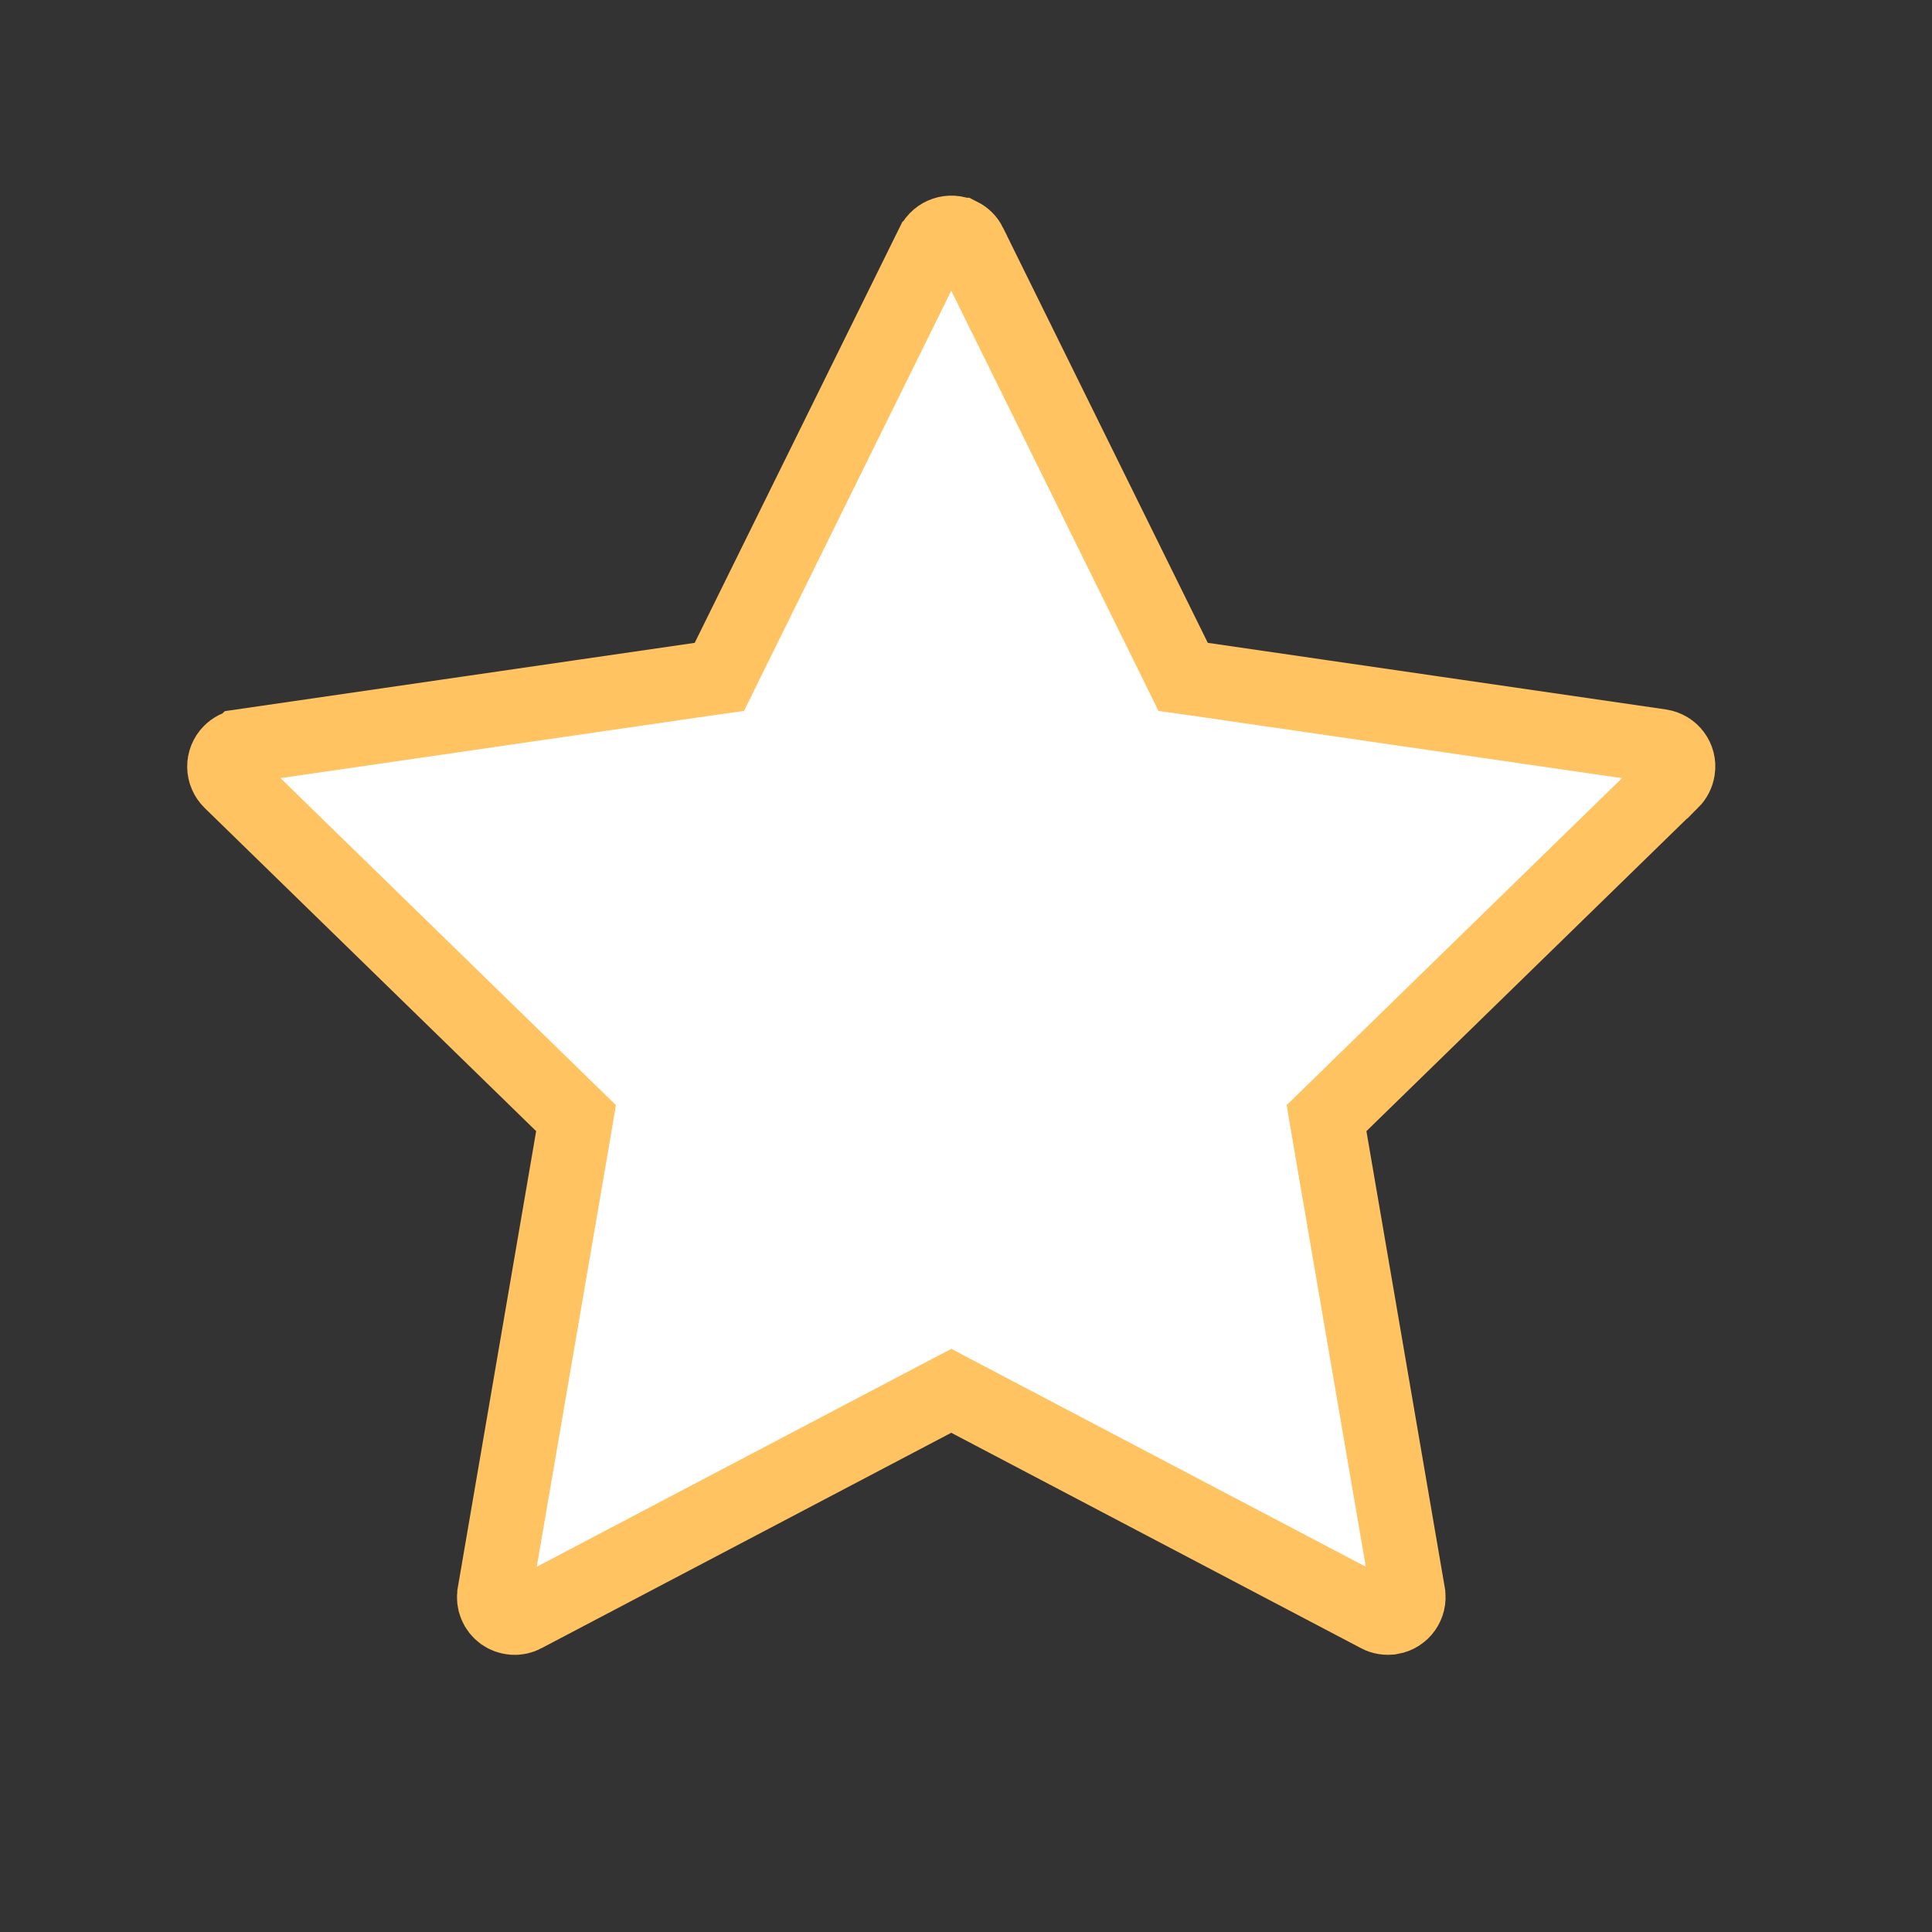 <svg width="26" height="26" viewBox="0 0 26 26" fill="none" xmlns="http://www.w3.org/2000/svg">
    <rect x="0" y="0" width="26" height="26" fill="#333333" stroke="none"/>
    <path d="M15.806 8.873L15.922 9.109L16.183 9.146L22.346 10.042C22.346 10.042 22.346 10.042 22.346 10.042C22.503 10.066 22.603 10.208 22.581 10.353L22.581 10.353L22.58 10.358C22.572 10.417 22.544 10.472 22.5 10.516C22.499 10.516 22.499 10.516 22.499 10.516L18.04 14.864L17.852 15.047L17.896 15.307L18.95 21.447L18.95 21.448C18.976 21.597 18.875 21.74 18.724 21.766L18.723 21.766C18.663 21.776 18.601 21.766 18.551 21.739L18.549 21.738L13.034 18.839L12.802 18.717L12.569 18.839L7.055 21.738L7.054 21.739C7.009 21.763 6.957 21.774 6.906 21.77C6.854 21.766 6.805 21.748 6.763 21.718C6.722 21.688 6.689 21.646 6.67 21.599C6.65 21.551 6.645 21.499 6.654 21.448L6.654 21.447L7.708 15.307L7.752 15.047L7.564 14.864L3.103 10.515L3.103 10.515C3.051 10.464 3.02 10.393 3.019 10.32C3.018 10.246 3.047 10.175 3.098 10.123C3.141 10.079 3.196 10.051 3.255 10.043L3.256 10.042L9.421 9.146L9.681 9.109L9.797 8.873L12.552 3.288C12.552 3.288 12.552 3.288 12.553 3.287C12.622 3.149 12.79 3.094 12.925 3.161L12.926 3.161C12.98 3.188 13.023 3.231 13.05 3.285L13.05 3.286L15.806 8.873Z" fill="white" stroke="#FFC361"/>
</svg>
